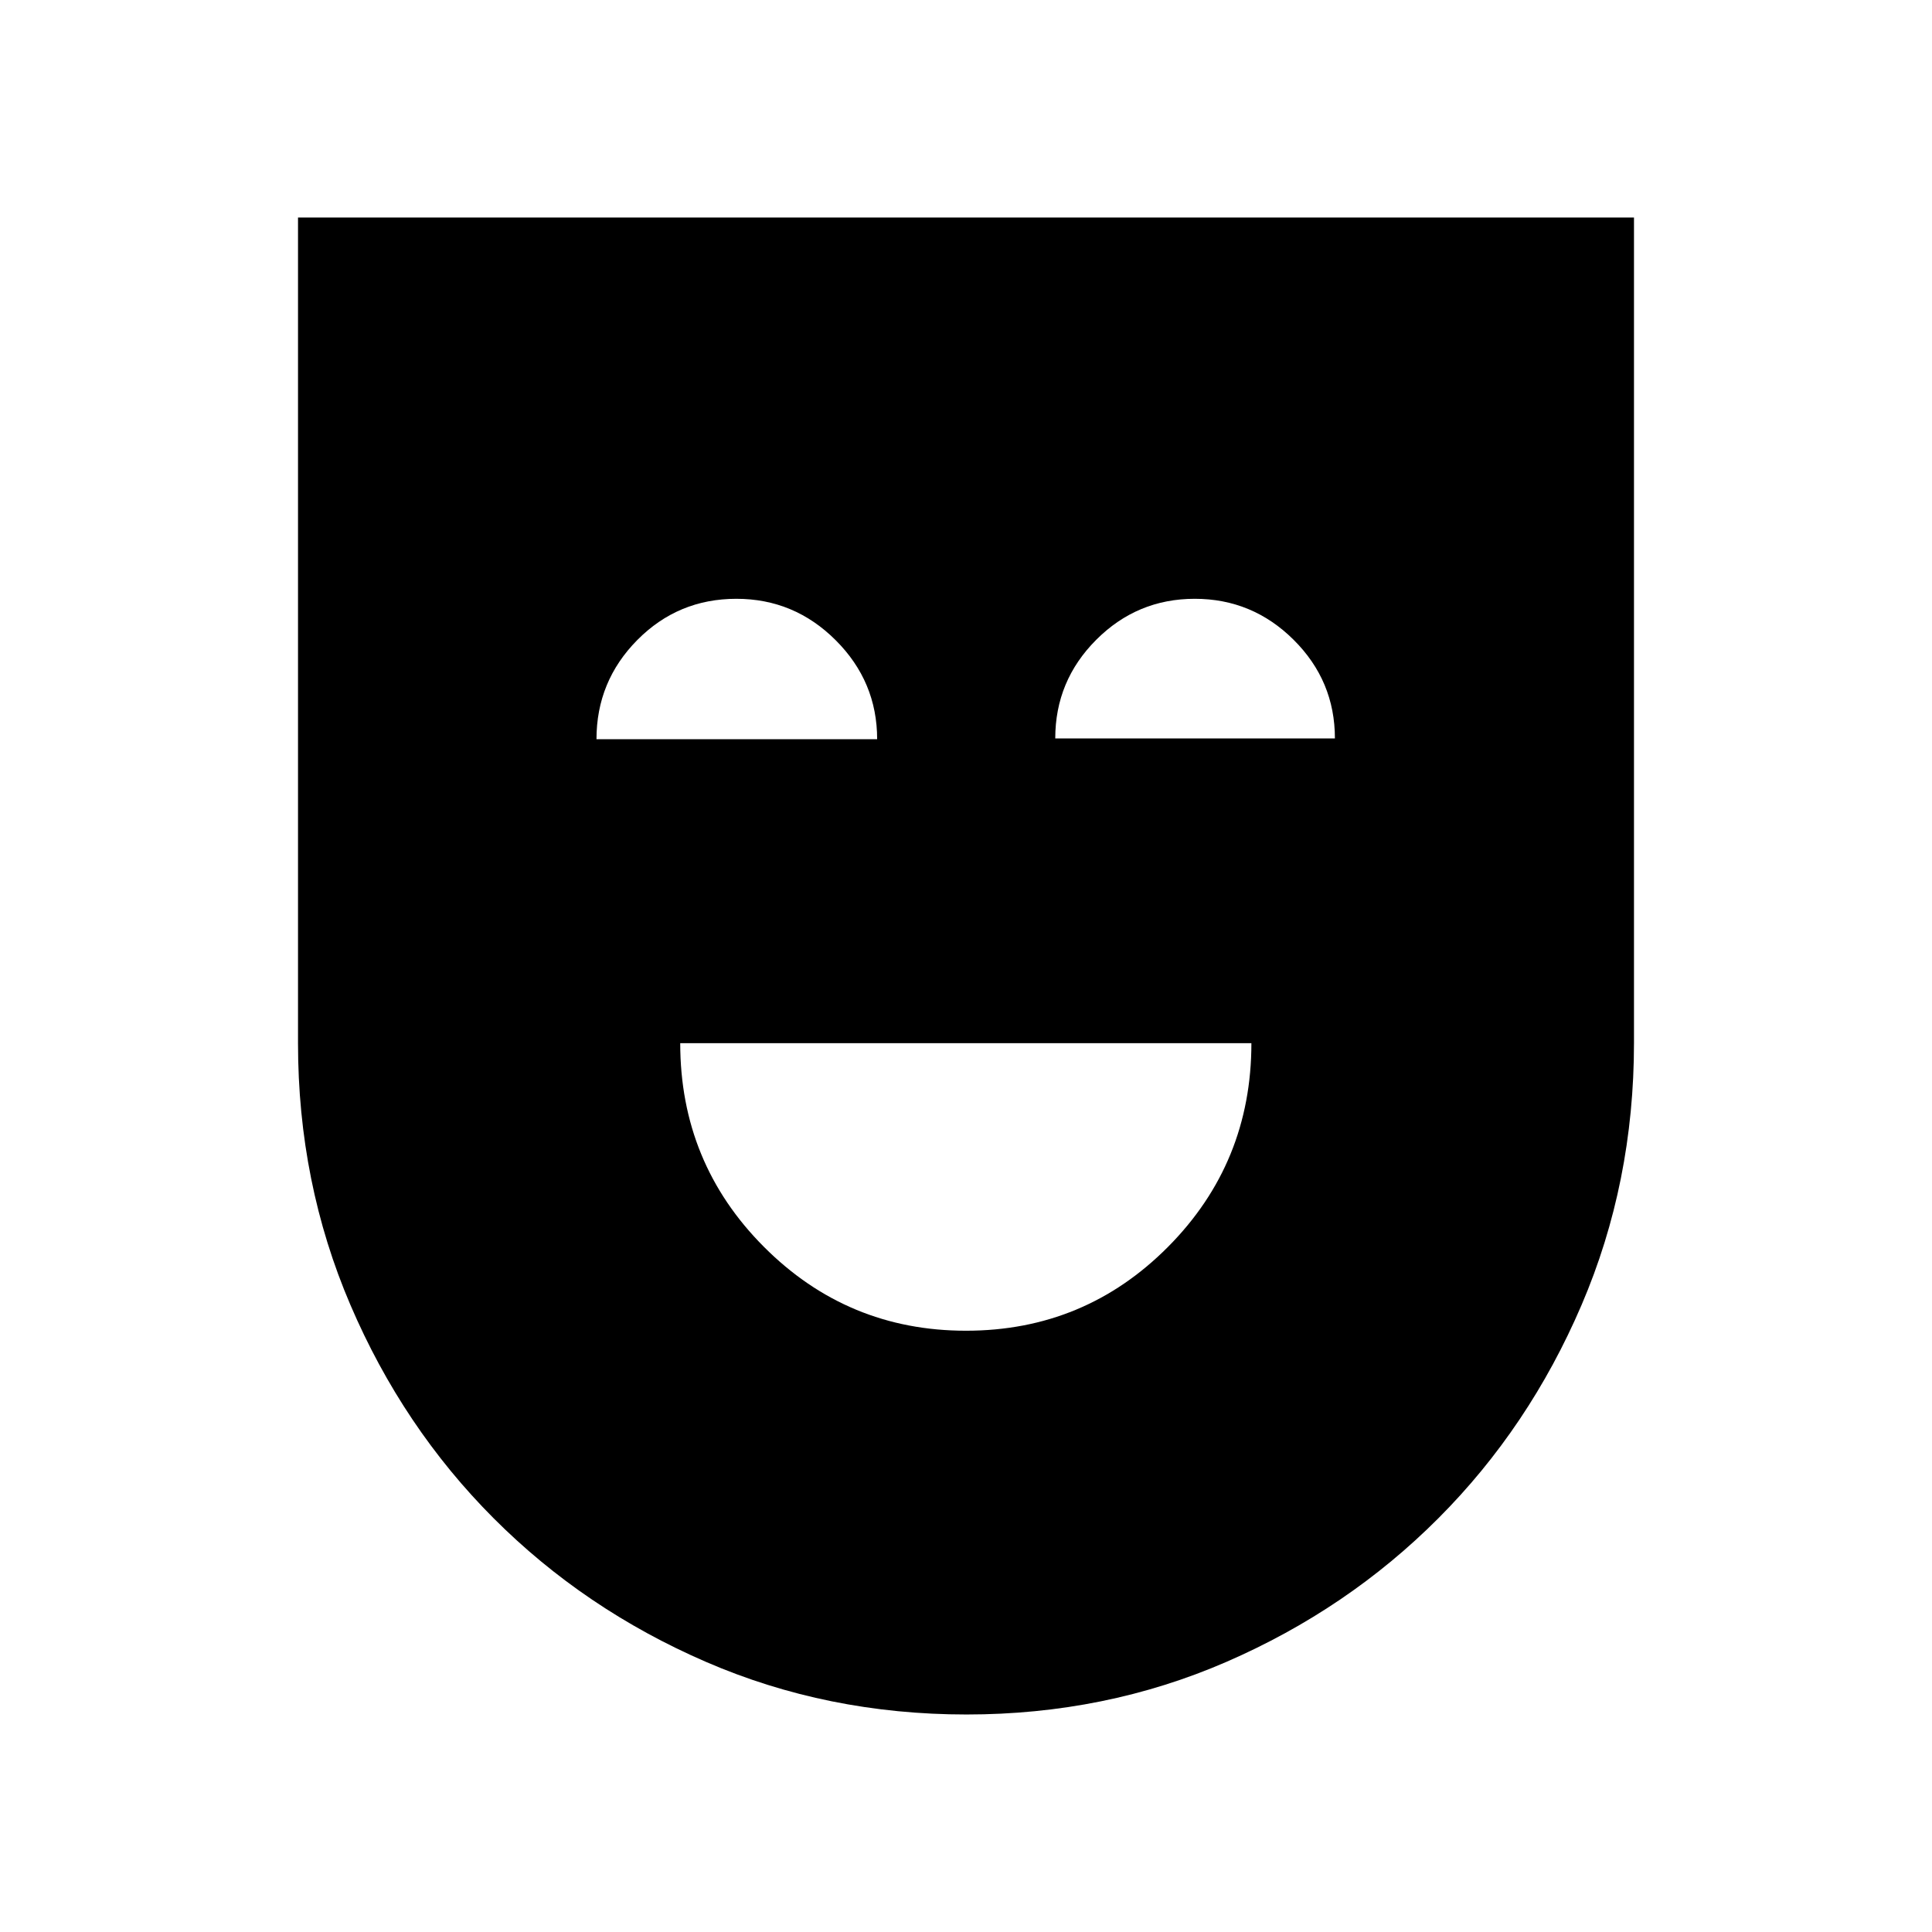 <svg xmlns="http://www.w3.org/2000/svg" height="24" viewBox="0 -960 960 960" width="24"><path d="M479.99-298.77q59.01 0 100.41-41.69 41.41-41.69 41.41-101.19H338q0 59.5 41.58 101.19 41.57 41.69 100.41 41.69Zm.26 190.69q-69.1 0-129.48-26.15-60.38-26.16-105.48-71.35t-71.15-105.96q-26.06-60.77-26.06-130.11v-410.27h663.84v410.09q0 69.52-26.06 130.29-26.05 60.77-71.15 105.96-45.1 45.19-105.3 71.35-60.21 26.15-129.16 26.15ZM296.39-592.69h139.46q0-28.62-20.6-49.19-20.61-20.58-49.35-20.58-28.96 0-49.24 20.49-20.27 20.5-20.27 49.28Zm227.96-.39h138.96q0-28.61-20.51-49-20.51-20.38-49.13-20.38t-48.97 20.38q-20.35 20.38-20.35 49Z"/></svg>